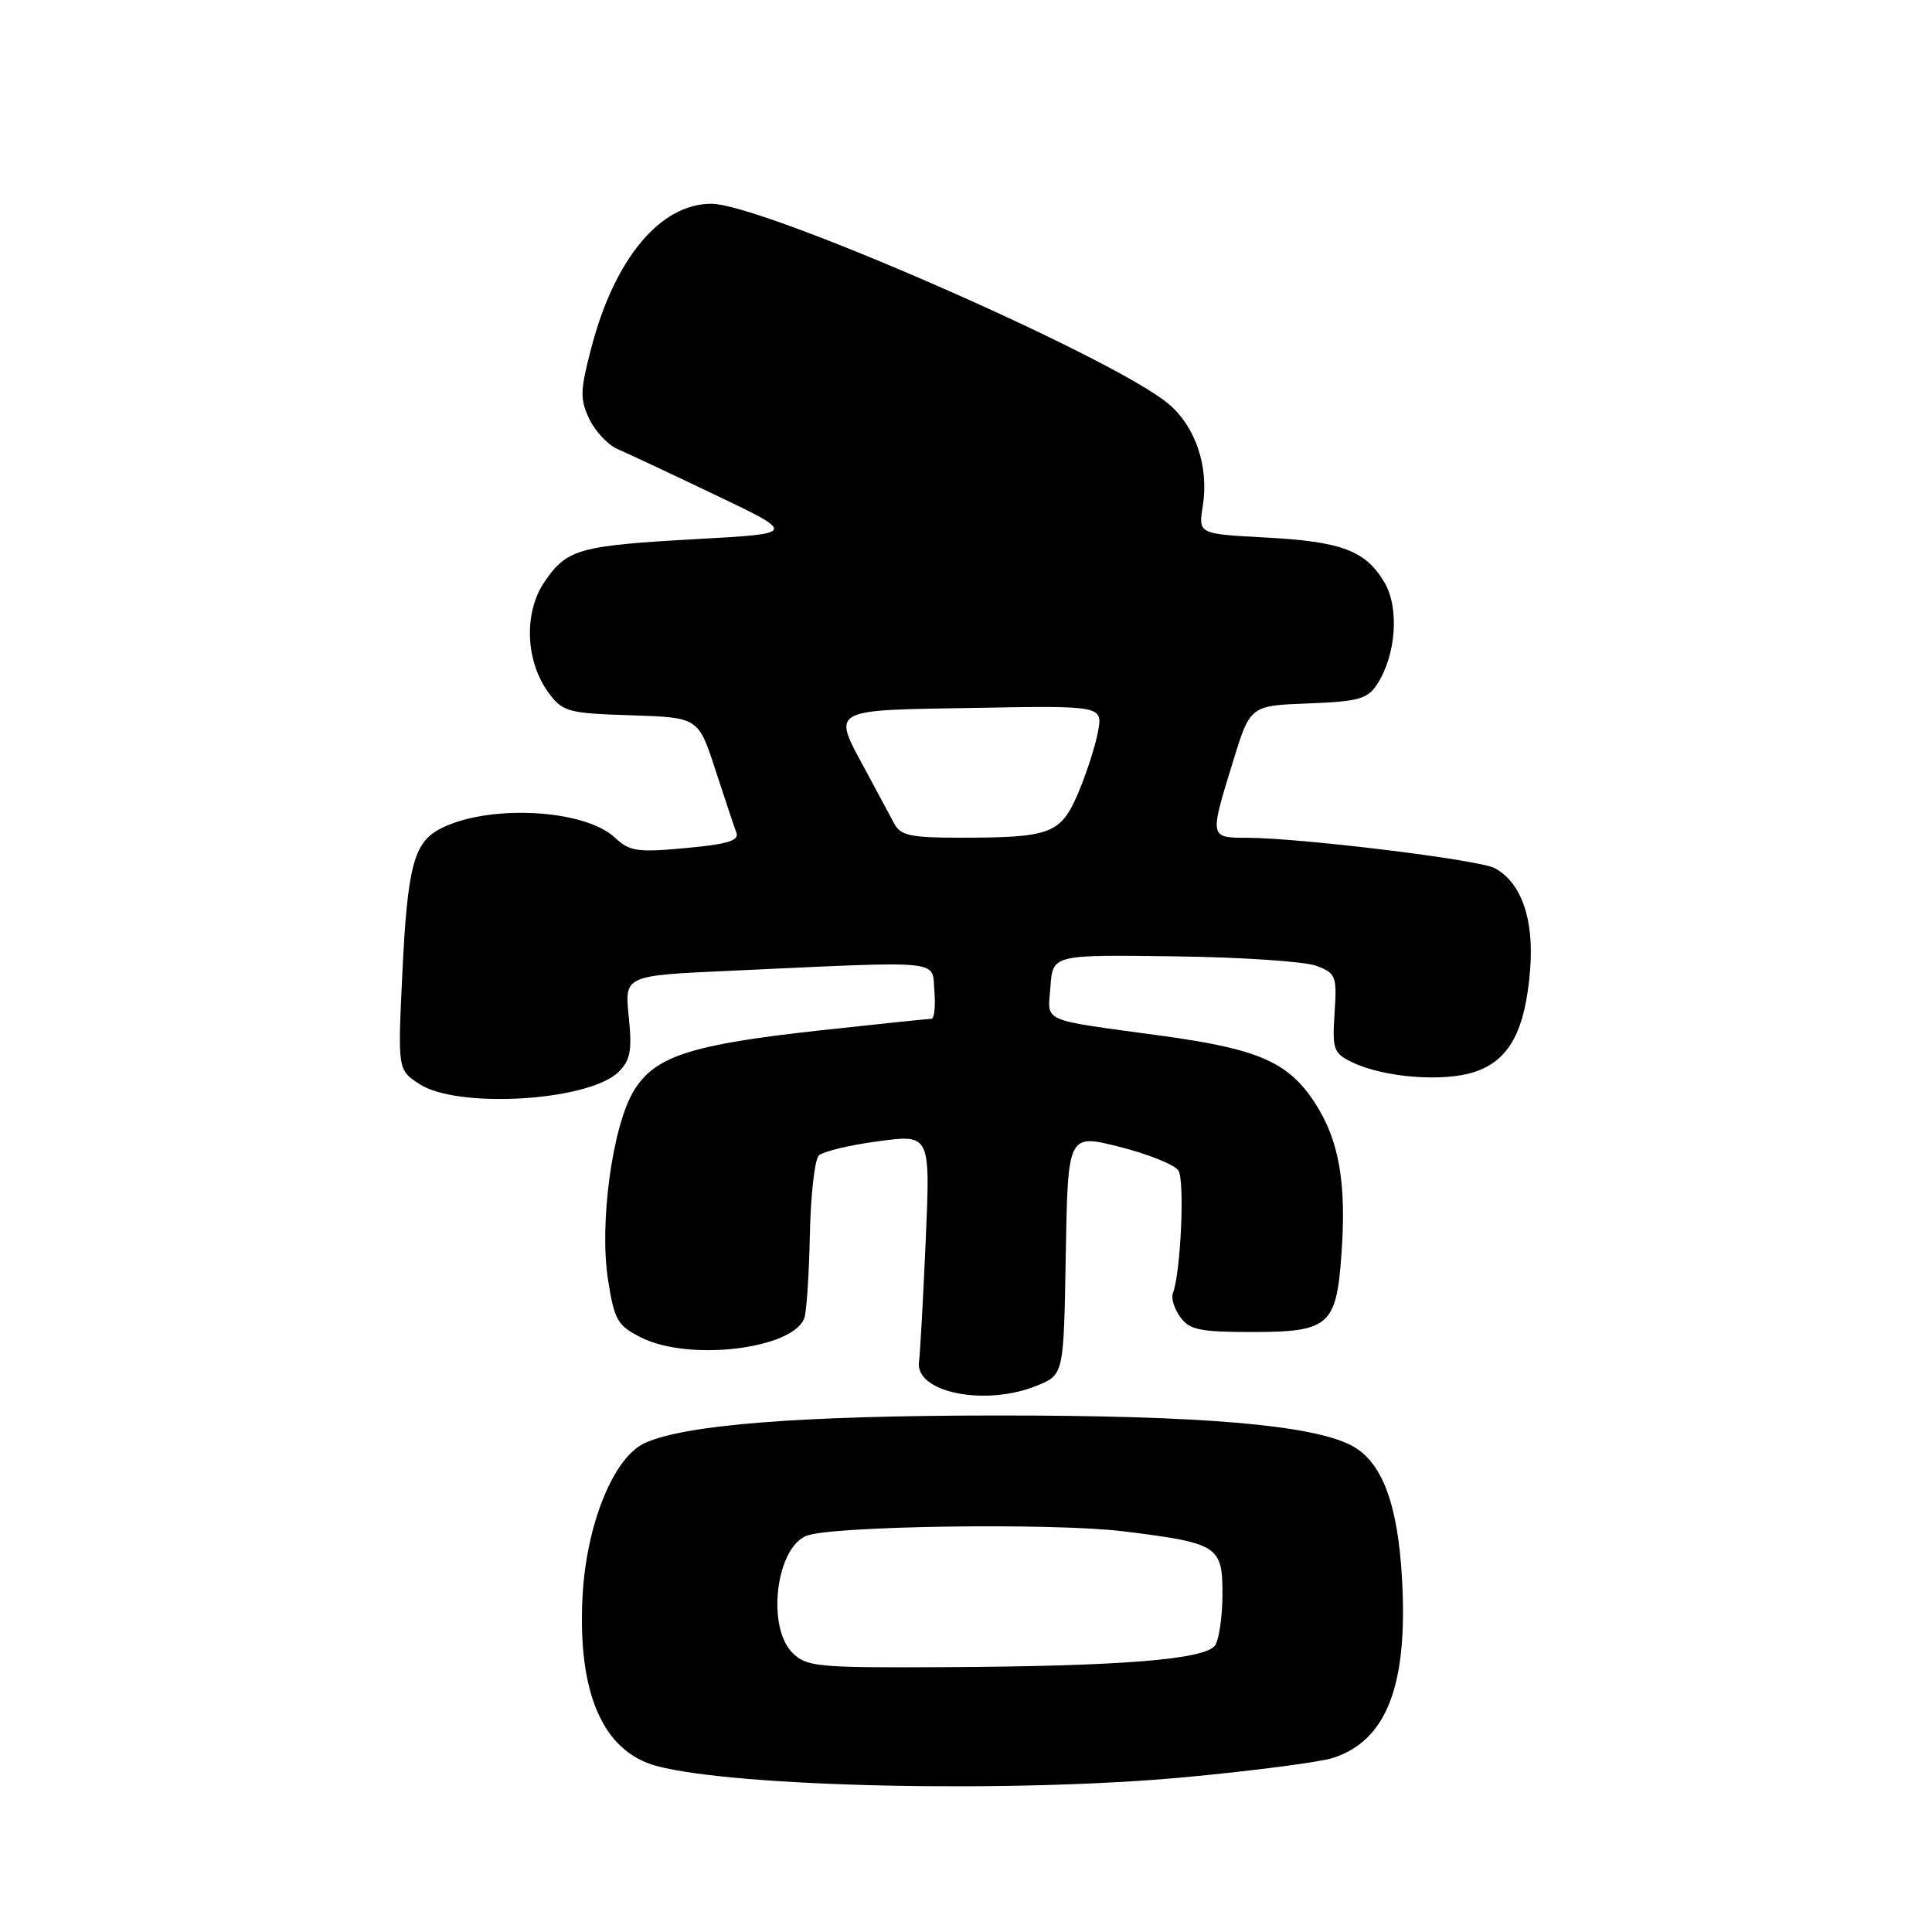 <?xml version="1.0" encoding="UTF-8" standalone="no"?>
<!DOCTYPE svg PUBLIC "-//W3C//DTD SVG 1.1//EN" "http://www.w3.org/Graphics/SVG/1.1/DTD/svg11.dtd" >
<svg xmlns="http://www.w3.org/2000/svg" xmlns:xlink="http://www.w3.org/1999/xlink" version="1.1" viewBox="0 0 256 256">
 <g >
 <path fill="currentColor"
d=" M 157.24 235.47 C 166.18 234.63 174.90 233.49 176.60 232.94 C 183.76 230.64 186.58 223.31 185.77 209.12 C 185.20 199.13 183.09 193.61 179.03 191.51 C 173.74 188.78 159.00 187.54 132.00 187.56 C 106.10 187.57 90.79 188.77 85.44 191.21 C 81.30 193.10 77.70 201.96 77.19 211.52 C 76.52 224.36 79.89 232.08 87.00 234.00 C 97.53 236.83 134.50 237.61 157.24 235.47 Z  M 137.51 183.56 C 140.95 182.12 140.95 182.12 141.22 166.18 C 141.50 150.24 141.50 150.24 148.34 151.96 C 152.11 152.91 155.61 154.32 156.14 155.09 C 157.01 156.39 156.46 168.62 155.41 171.38 C 155.16 172.03 155.60 173.44 156.40 174.53 C 157.62 176.21 159.03 176.50 165.88 176.50 C 176.11 176.50 177.08 175.66 177.75 166.18 C 178.43 156.74 177.44 151.08 174.24 146.15 C 170.74 140.75 166.79 139.01 154.04 137.26 C 137.57 135.01 138.84 135.57 139.19 130.72 C 139.50 126.50 139.50 126.50 155.59 126.72 C 164.44 126.83 172.92 127.40 174.43 127.98 C 177.02 128.96 177.16 129.33 176.84 134.24 C 176.52 139.09 176.69 139.56 179.23 140.78 C 183.40 142.78 191.27 143.40 195.38 142.04 C 199.98 140.52 202.10 136.63 202.75 128.48 C 203.29 121.80 201.58 116.92 198.05 115.03 C 195.99 113.92 172.33 111.03 165.25 111.01 C 160.25 111.00 160.26 111.03 163.35 101.00 C 165.65 93.50 165.65 93.50 173.33 93.21 C 179.97 92.96 181.20 92.62 182.45 90.71 C 184.99 86.84 185.45 80.57 183.45 77.18 C 180.95 72.95 177.80 71.76 167.64 71.22 C 158.79 70.75 158.79 70.75 159.37 67.08 C 160.21 61.86 158.43 56.54 154.84 53.52 C 147.48 47.32 101.03 26.99 94.25 27.00 C 87.49 27.01 81.46 34.24 78.36 46.05 C 76.87 51.74 76.83 52.88 78.08 55.51 C 78.87 57.15 80.55 58.95 81.82 59.50 C 83.10 60.05 88.94 62.79 94.82 65.60 C 105.50 70.70 105.50 70.70 92.50 71.42 C 76.70 72.30 75.13 72.73 72.16 77.08 C 69.36 81.18 69.61 87.67 72.74 91.86 C 74.58 94.32 75.31 94.52 83.63 94.78 C 92.54 95.07 92.54 95.07 94.80 102.03 C 96.05 105.86 97.30 109.61 97.58 110.35 C 97.97 111.38 96.36 111.87 90.89 112.37 C 84.46 112.97 83.44 112.82 81.49 111.00 C 77.40 107.15 64.44 106.53 58.20 109.89 C 54.82 111.71 53.98 114.97 53.31 129.05 C 52.70 141.76 52.70 141.76 55.56 143.63 C 60.65 146.97 78.10 145.90 81.99 142.01 C 83.54 140.46 83.77 139.17 83.31 134.70 C 82.75 129.27 82.75 129.27 96.62 128.64 C 125.56 127.31 123.46 127.11 123.81 131.31 C 123.98 133.34 123.80 135.00 123.41 135.00 C 123.01 135.00 116.35 135.69 108.60 136.54 C 91.57 138.41 86.82 139.94 84.02 144.47 C 81.16 149.10 79.38 162.09 80.57 169.61 C 81.42 174.97 81.82 175.66 85.00 177.25 C 91.31 180.40 105.00 178.77 106.57 174.68 C 106.87 173.90 107.20 168.95 107.31 163.68 C 107.41 158.41 107.95 153.65 108.50 153.11 C 109.05 152.58 112.60 151.72 116.39 151.22 C 123.28 150.30 123.28 150.30 122.66 164.40 C 122.32 172.16 121.92 179.37 121.77 180.44 C 121.20 184.54 130.67 186.42 137.51 183.56 Z  M 105.00 219.00 C 101.55 215.55 102.83 205.05 106.89 203.49 C 110.29 202.18 139.69 201.77 148.88 202.91 C 161.43 204.47 162.00 204.83 161.98 211.29 C 161.98 214.15 161.54 217.17 161.03 217.99 C 159.82 219.89 148.62 220.80 124.75 220.91 C 108.27 220.99 106.86 220.86 105.00 219.00 Z  M 118.49 109.13 C 117.94 108.11 116.26 104.97 114.75 102.17 C 110.24 93.81 109.69 94.13 129.07 93.80 C 146.13 93.50 146.13 93.50 145.48 97.00 C 145.12 98.92 143.93 102.59 142.84 105.14 C 140.53 110.51 139.22 111.00 127.11 111.00 C 120.68 111.00 119.32 110.71 118.49 109.13 Z "/>
</g>
</svg>